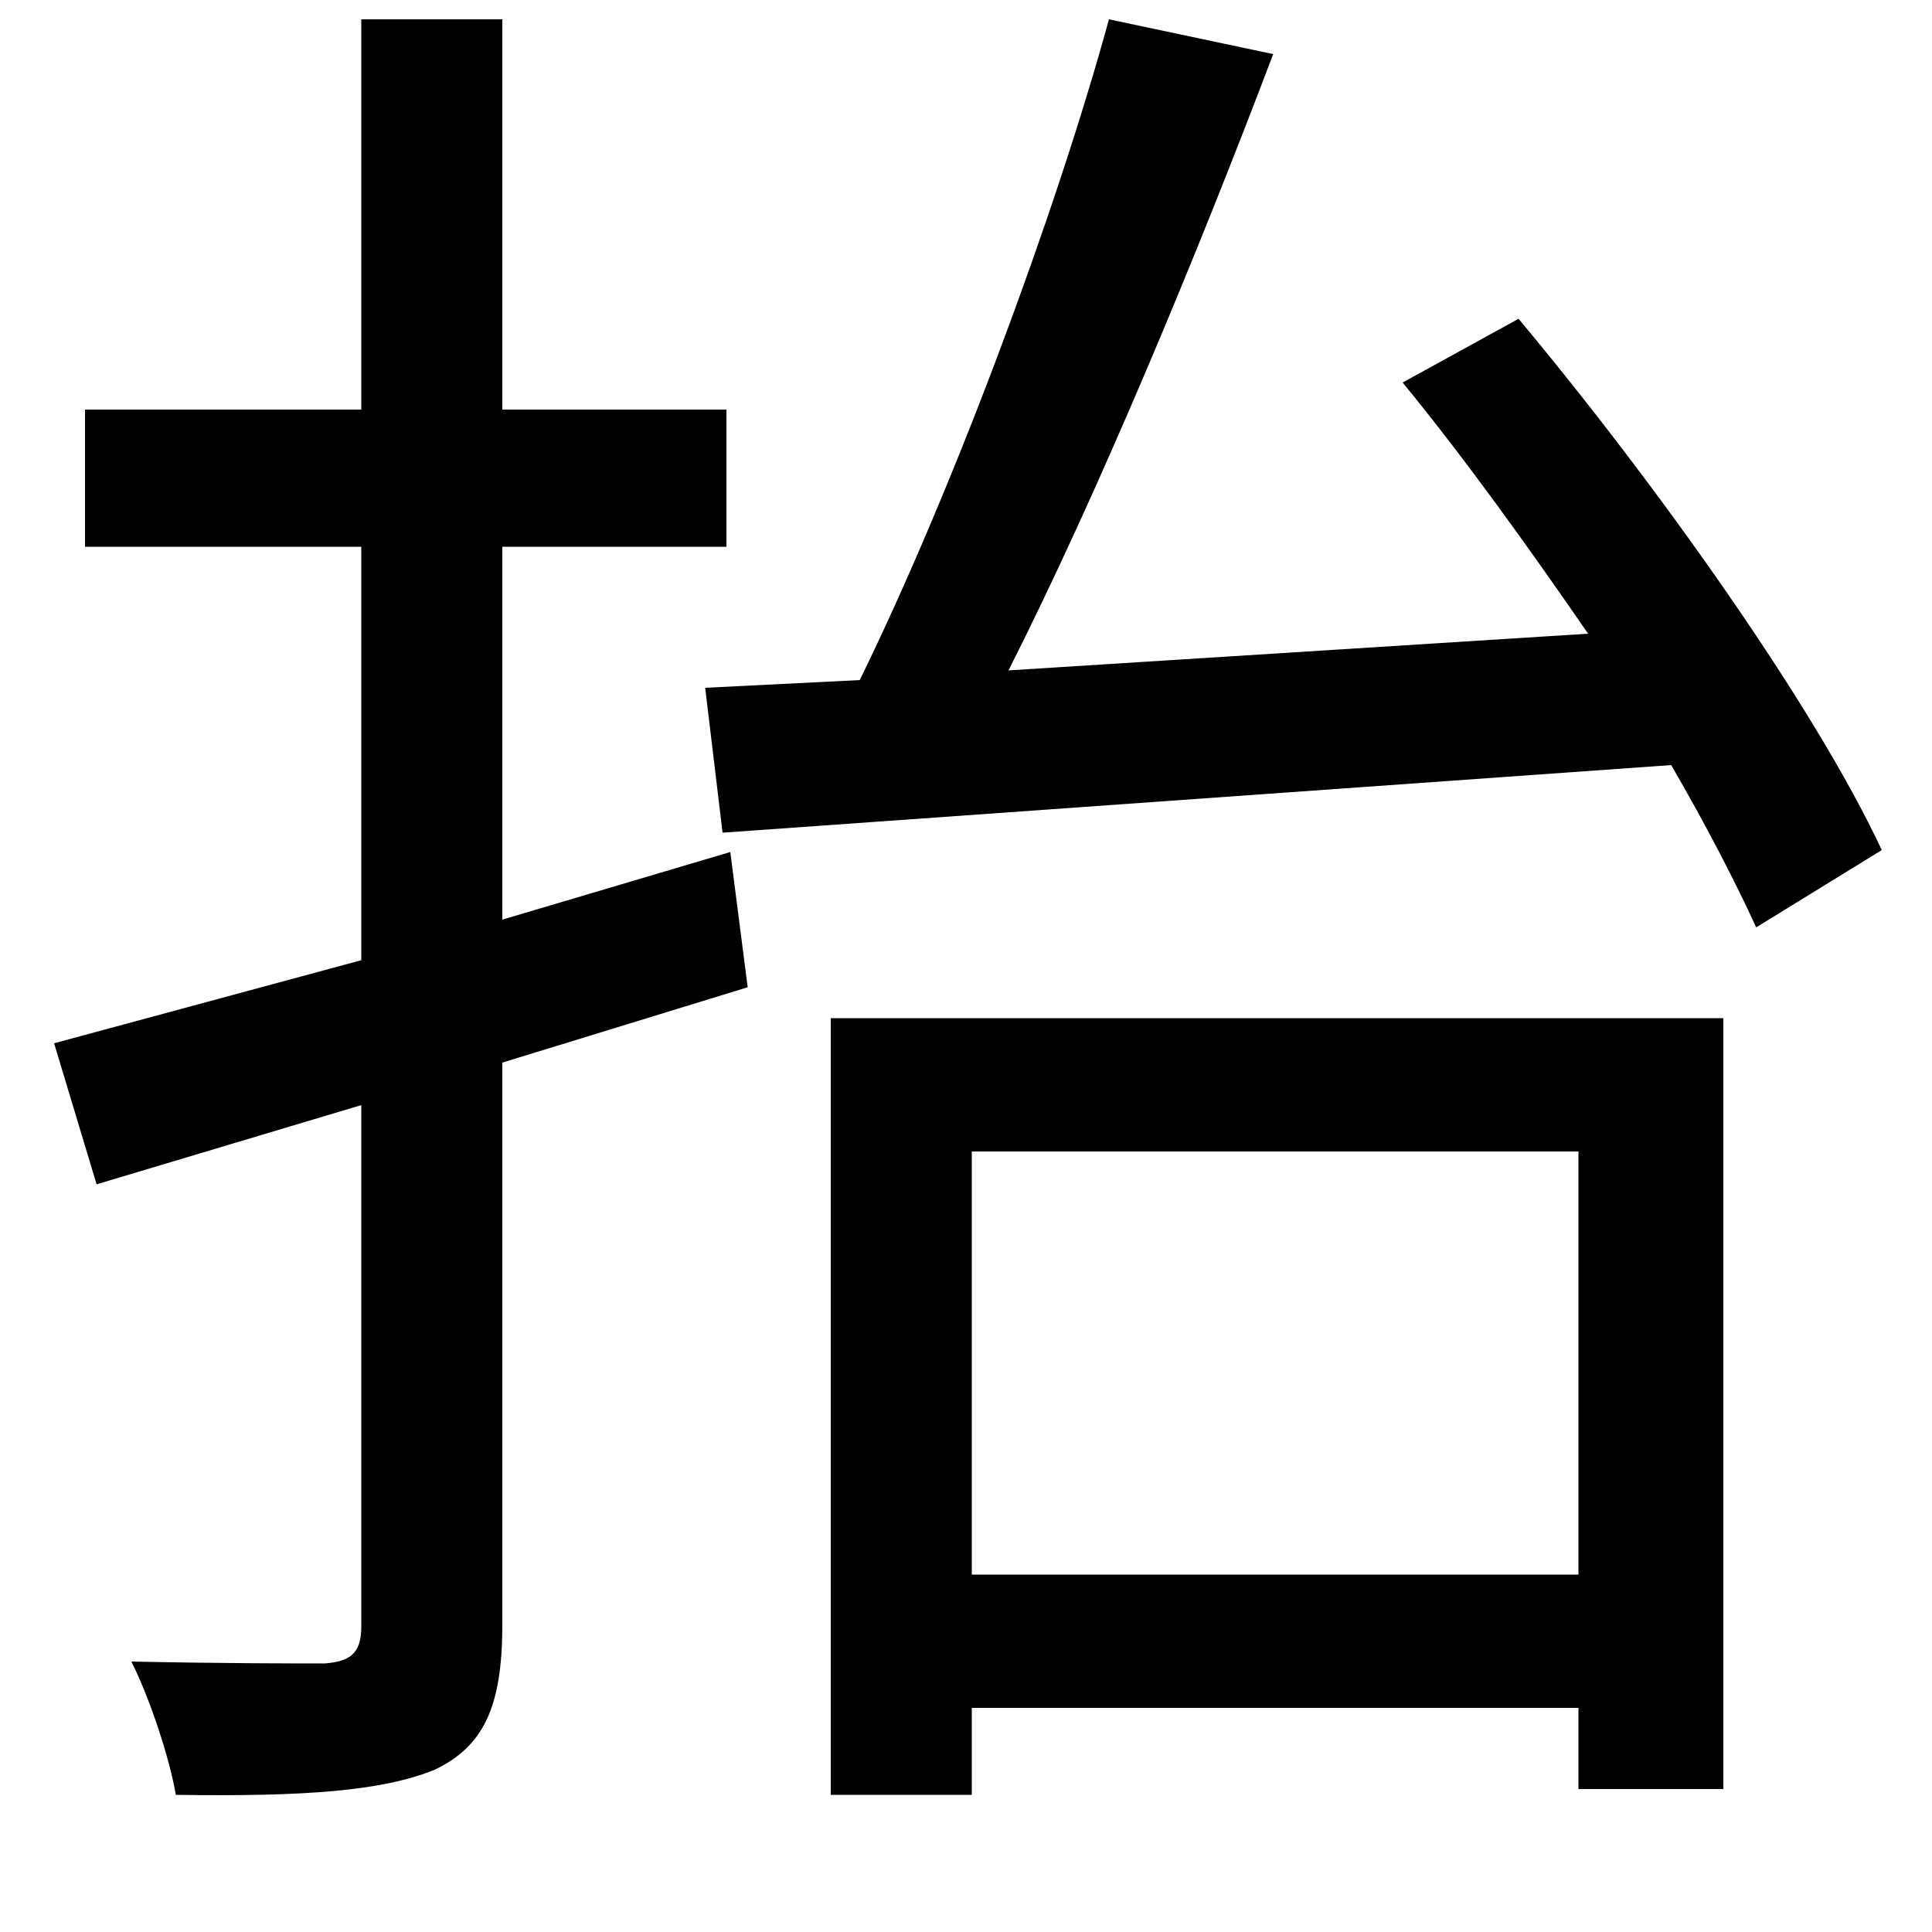 <svg xmlns="http://www.w3.org/2000/svg"
    viewBox="0 0 1000 1000">
  <!--
© 2014-2021 Adobe (http://www.adobe.com/).
Noto is a trademark of Google Inc.
This Font Software is licensed under the SIL Open Font License, Version 1.1. This Font Software is distributed on an "AS IS" BASIS, WITHOUT WARRANTIES OR CONDITIONS OF ANY KIND, either express or implied. See the SIL Open Font License for the specific language, permissions and limitations governing your use of this Font Software.
http://scripts.sil.org/OFL
  -->
<path d="M726 198C758 237 791 283 822 328L522 347C569 254 620 131 659 28L574 10C546 112 493 254 445 352L365 356 374 431 865 396C883 427 898 456 909 480L974 440C939 365 857 250 786 165ZM430 527L430 929 503 929 503 884 817 884 817 926 892 926 892 527ZM503 815L503 596 817 596 817 815ZM187 10L187 212 44 212 44 283 187 283 187 497 28 540 50 613 187 572 187 842C187 856 181 860 168 861 155 861 113 861 68 860 78 880 88 911 91 929 158 930 198 927 225 916 250 904 260 884 260 841L260 550 387 511 378 441 260 476 260 283 376 283 376 212 260 212 260 10Z"/>
</svg>